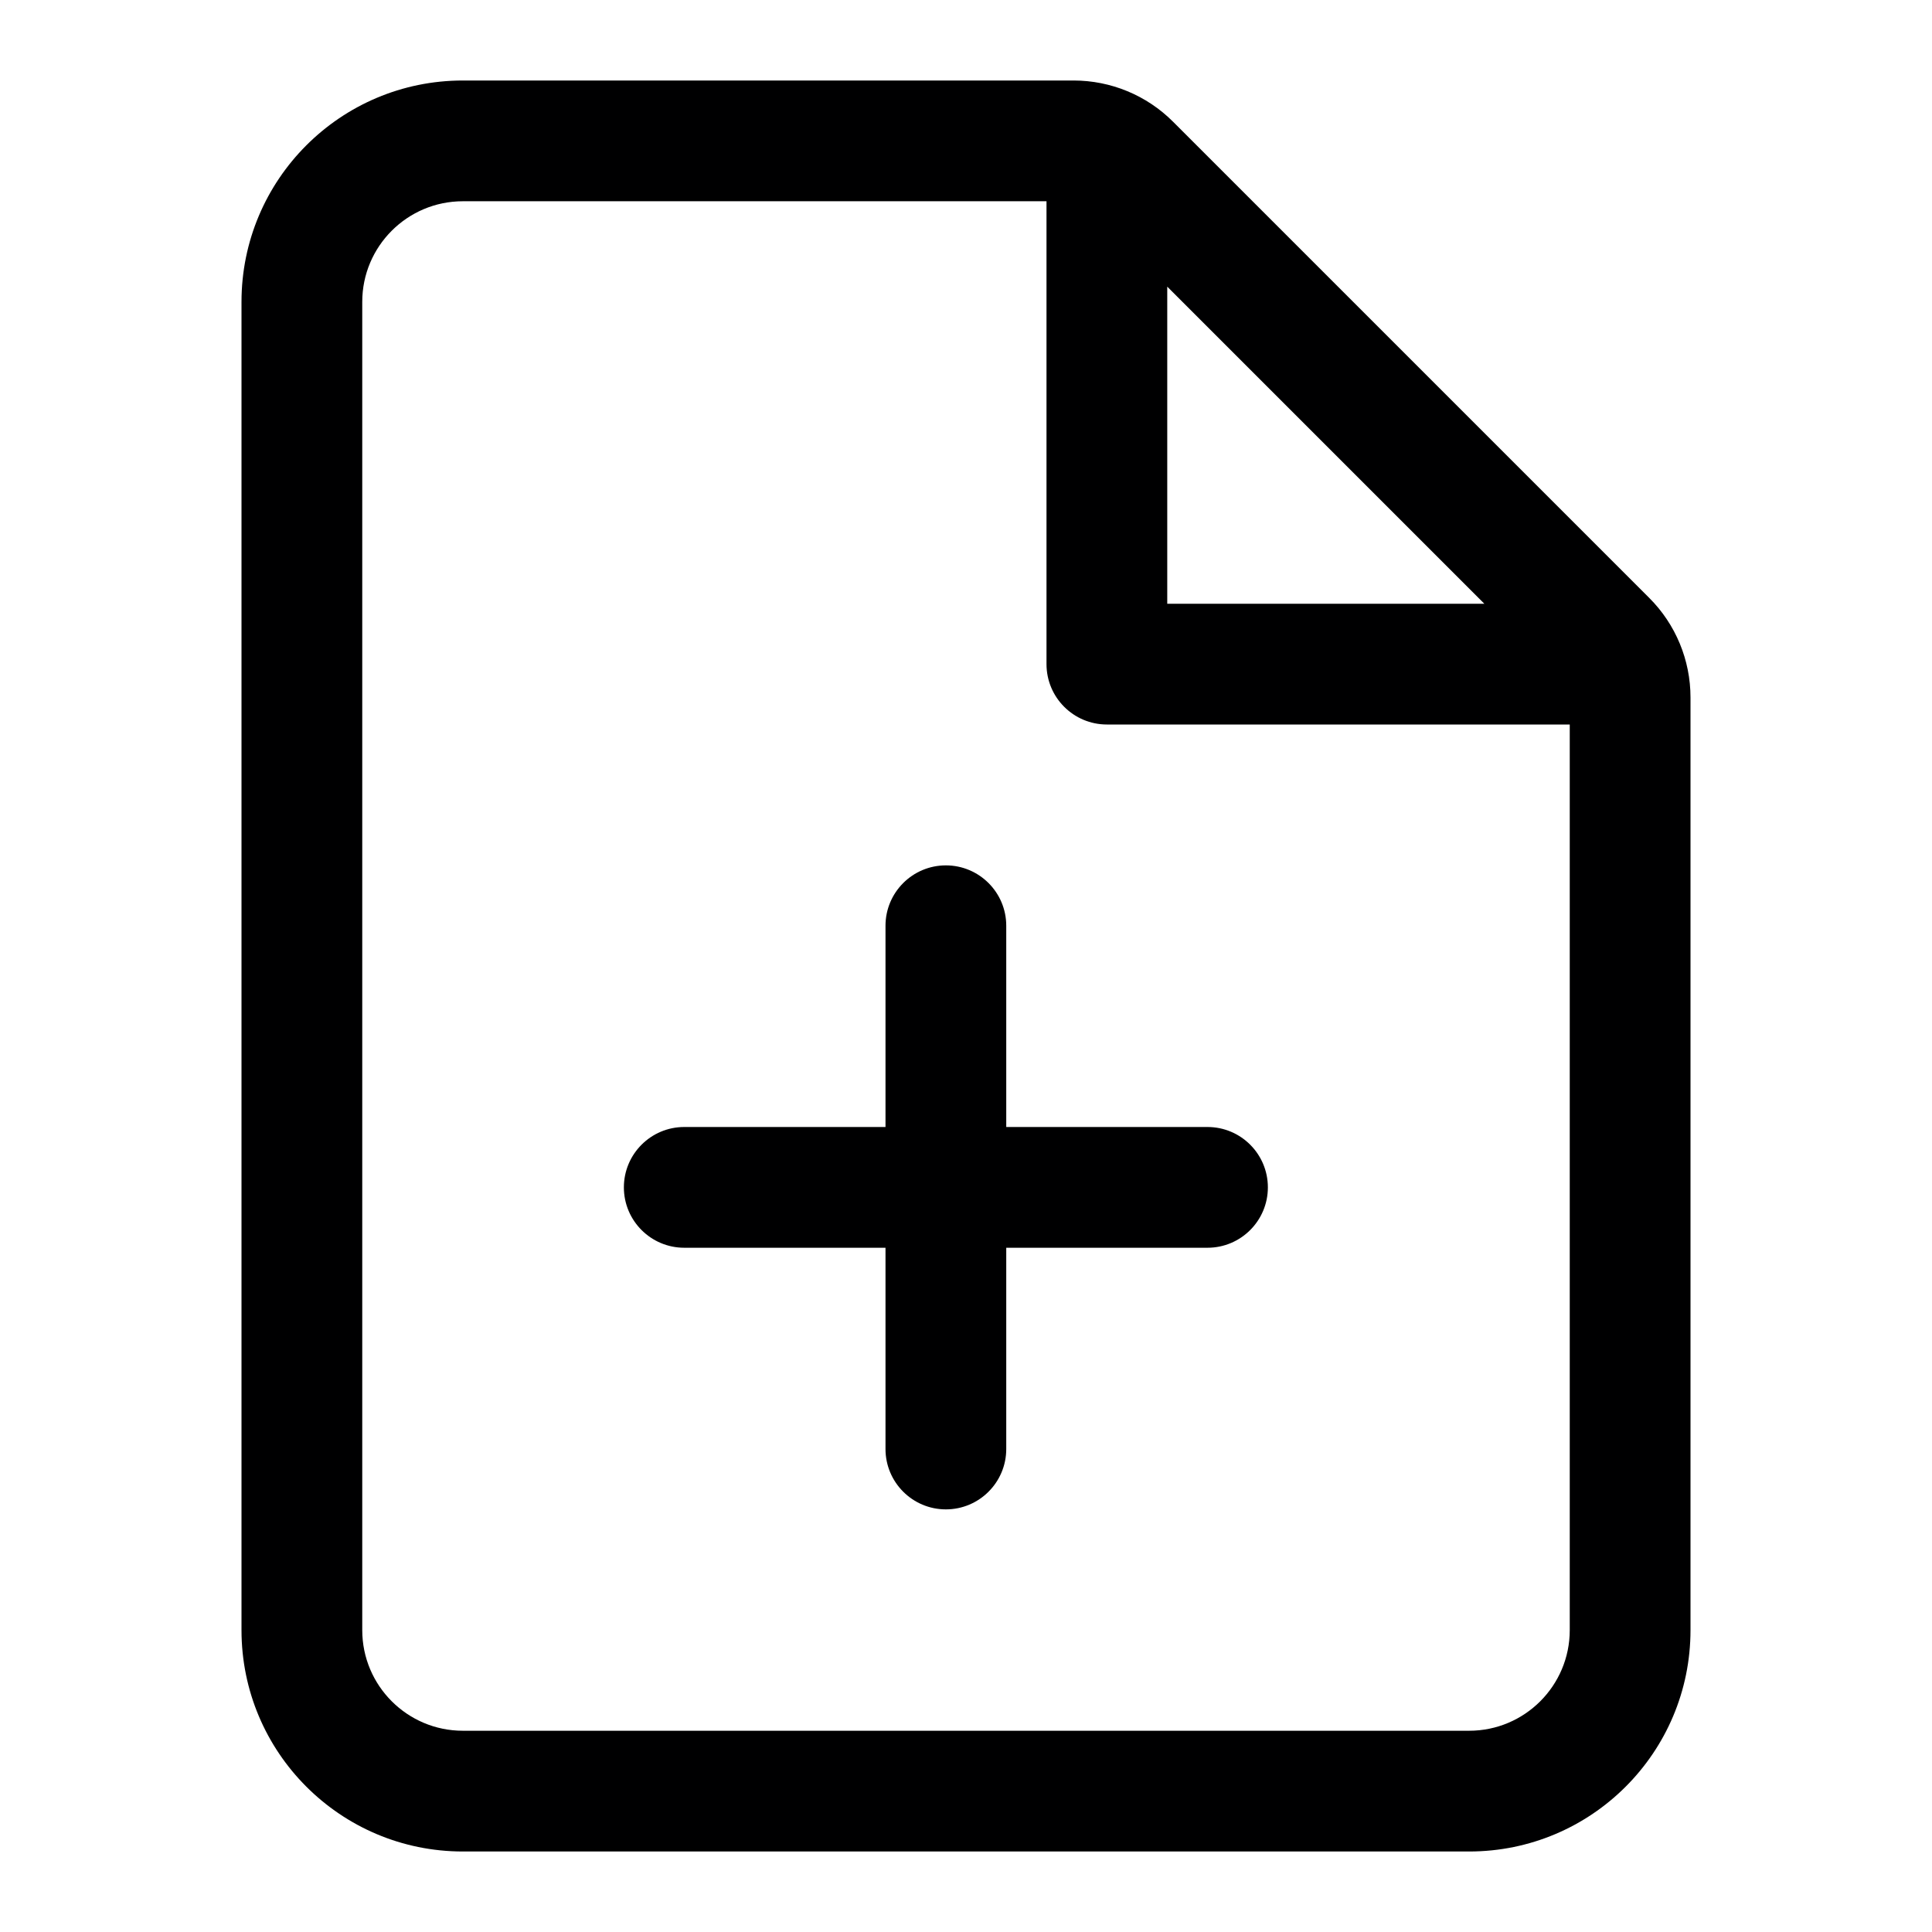 <svg width="24" height="24" viewBox="0 0 24 24" fill="none" xmlns="http://www.w3.org/2000/svg">
<g id="size=24">
<g id="Union">
<path d="M11.75 10.75C12.164 10.75 12.5 11.086 12.5 11.5V14H15C15.414 14 15.75 14.336 15.75 14.75C15.75 15.164 15.414 15.5 15 15.5H12.5V18C12.5 18.414 12.164 18.75 11.75 18.75C11.336 18.75 11 18.414 11 18V15.5H8.5C8.086 15.5 7.75 15.164 7.75 14.75C7.75 14.336 8.086 14 8.5 14H11V11.5C11 11.086 11.336 10.75 11.75 10.75Z" fill="#000001"/>
<path fill-rule="evenodd" clip-rule="evenodd" d="M5.75 1C4.231 1 3 2.231 3 3.75V20.25C3 21.769 4.231 23 5.75 23H18.25C19.769 23 21 21.769 21 20.25V8.664C21 8.2 20.816 7.755 20.487 7.427L14.573 1.513C14.245 1.184 13.8 1 13.336 1H5.75ZM4.5 3.75C4.5 3.06 5.06 2.5 5.75 2.5H13V8.25C13 8.664 13.336 9 13.75 9H19.5V20.25C19.5 20.94 18.94 21.5 18.25 21.5H5.75C5.06 21.5 4.5 20.94 4.5 20.25V3.75ZM18.439 7.5L14.5 3.561V7.5H18.439Z" fill="#000001"/>
</g>
</g>
</svg>
